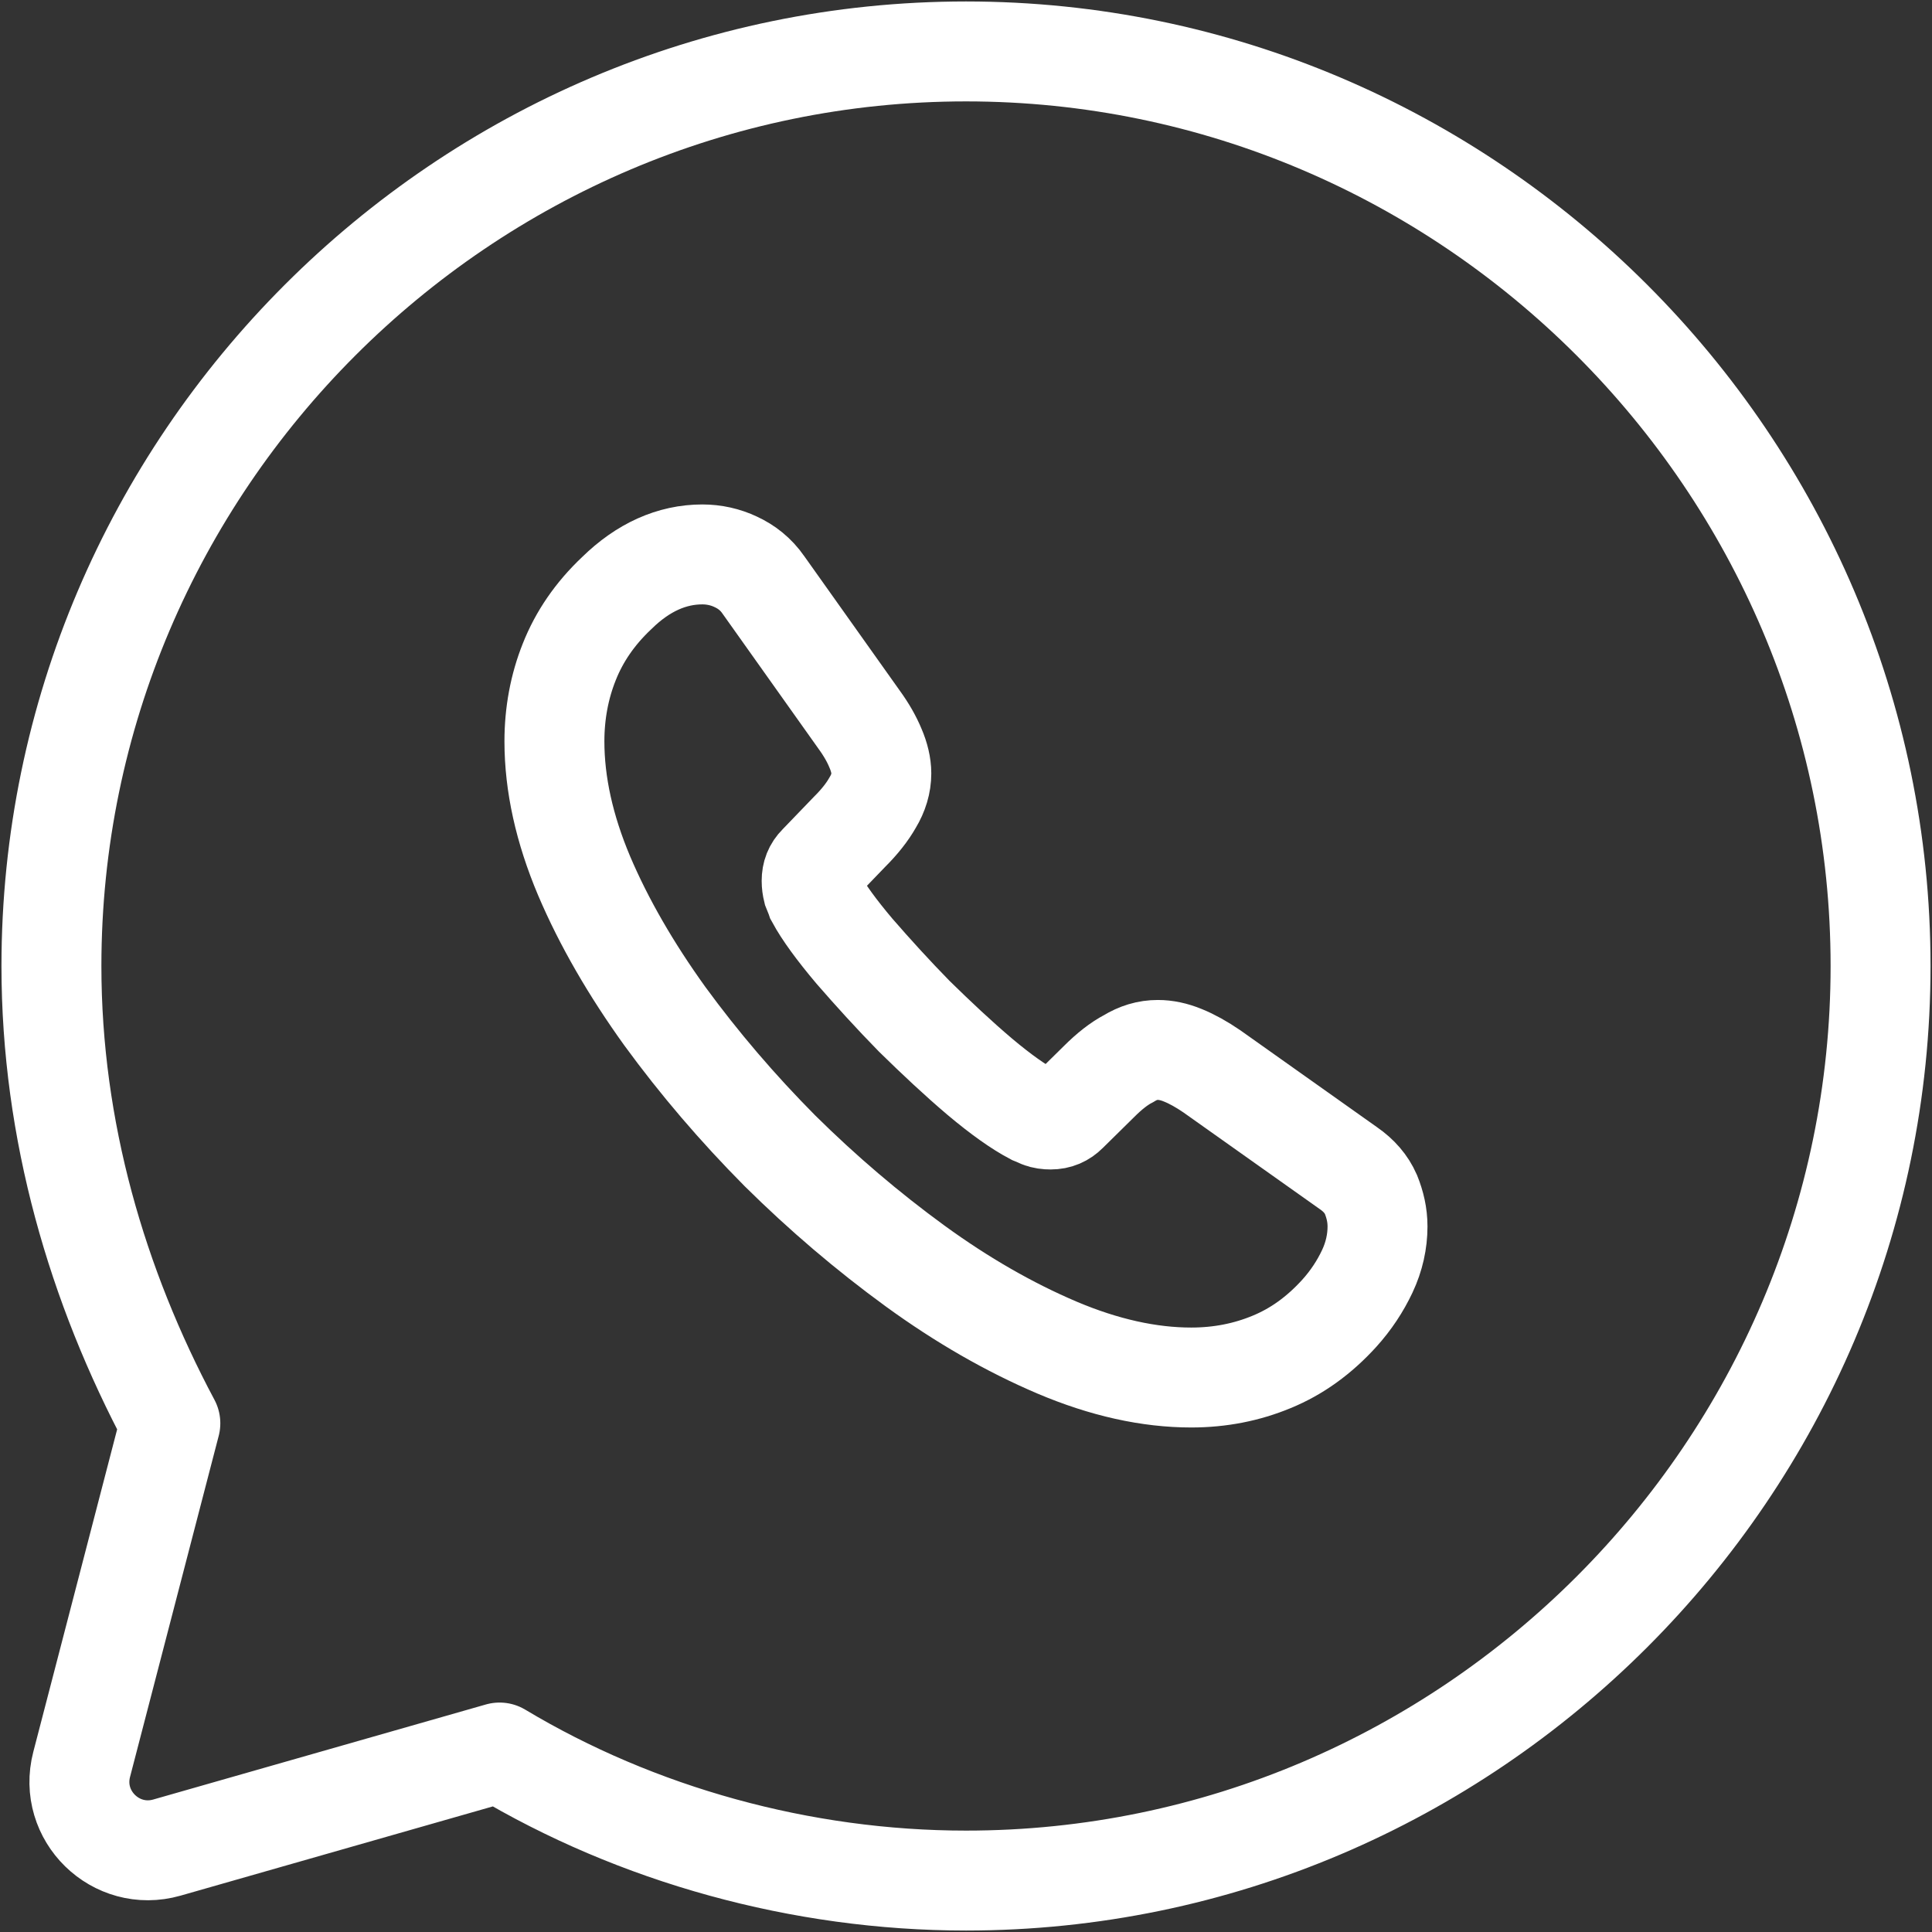 <svg width="29" height="29" viewBox="0 0 29 29" fill="none" xmlns="http://www.w3.org/2000/svg">
<rect x="0" y="0" width="29" height="29" fill="#333333" stroke="none"/>
<path d="M7.499 26.306C9.558 27.541 12.029 28.228 14.5 28.228C22.05 28.228 28.228 22.05 28.228 14.5C28.228 6.95 22.05 0.772 14.5 0.772C6.95 0.772 0.772 6.95 0.772 14.5C0.772 16.971 1.459 19.305 2.557 21.364L1.226 26.484C1.025 27.255 1.739 27.951 2.505 27.733L7.499 26.306Z" stroke="white" stroke-width="1.5" stroke-miterlimit="10" stroke-linecap="round" stroke-linejoin="round"/>
<path d="M20.677 18.41C20.677 18.633 20.628 18.861 20.523 19.084C20.418 19.306 20.281 19.516 20.102 19.714C19.799 20.047 19.465 20.288 19.087 20.443C18.716 20.597 18.314 20.677 17.881 20.677C17.25 20.677 16.576 20.529 15.864 20.227C15.153 19.924 14.441 19.516 13.736 19.003C13.024 18.484 12.35 17.91 11.707 17.274C11.069 16.631 10.494 15.958 9.98 15.254C9.473 14.549 9.065 13.845 8.768 13.147C8.471 12.443 8.322 11.77 8.322 11.127C8.322 10.707 8.397 10.305 8.545 9.935C8.694 9.558 8.929 9.212 9.257 8.903C9.653 8.514 10.086 8.322 10.543 8.322C10.717 8.322 10.89 8.36 11.045 8.434C11.205 8.508 11.348 8.619 11.459 8.78L12.894 10.8C13.006 10.954 13.086 11.096 13.142 11.232C13.198 11.362 13.229 11.492 13.229 11.609C13.229 11.757 13.185 11.905 13.099 12.047C13.018 12.19 12.901 12.338 12.752 12.486L12.282 12.974C12.214 13.042 12.183 13.122 12.183 13.221C12.183 13.271 12.189 13.314 12.201 13.363C12.22 13.413 12.239 13.45 12.251 13.487C12.362 13.691 12.554 13.956 12.826 14.278C13.105 14.599 13.402 14.926 13.723 15.254C14.057 15.581 14.379 15.884 14.707 16.162C15.029 16.433 15.295 16.619 15.505 16.73C15.536 16.742 15.573 16.761 15.617 16.779C15.666 16.798 15.716 16.804 15.771 16.804C15.876 16.804 15.957 16.767 16.025 16.699L16.495 16.236C16.65 16.081 16.798 15.964 16.941 15.89C17.083 15.803 17.225 15.76 17.38 15.76C17.497 15.76 17.621 15.785 17.757 15.841C17.893 15.896 18.036 15.976 18.19 16.081L20.238 17.533C20.399 17.644 20.51 17.774 20.578 17.928C20.64 18.083 20.677 18.237 20.677 18.41Z" stroke="white" stroke-width="1.5" stroke-miterlimit="10"/>
</svg>

